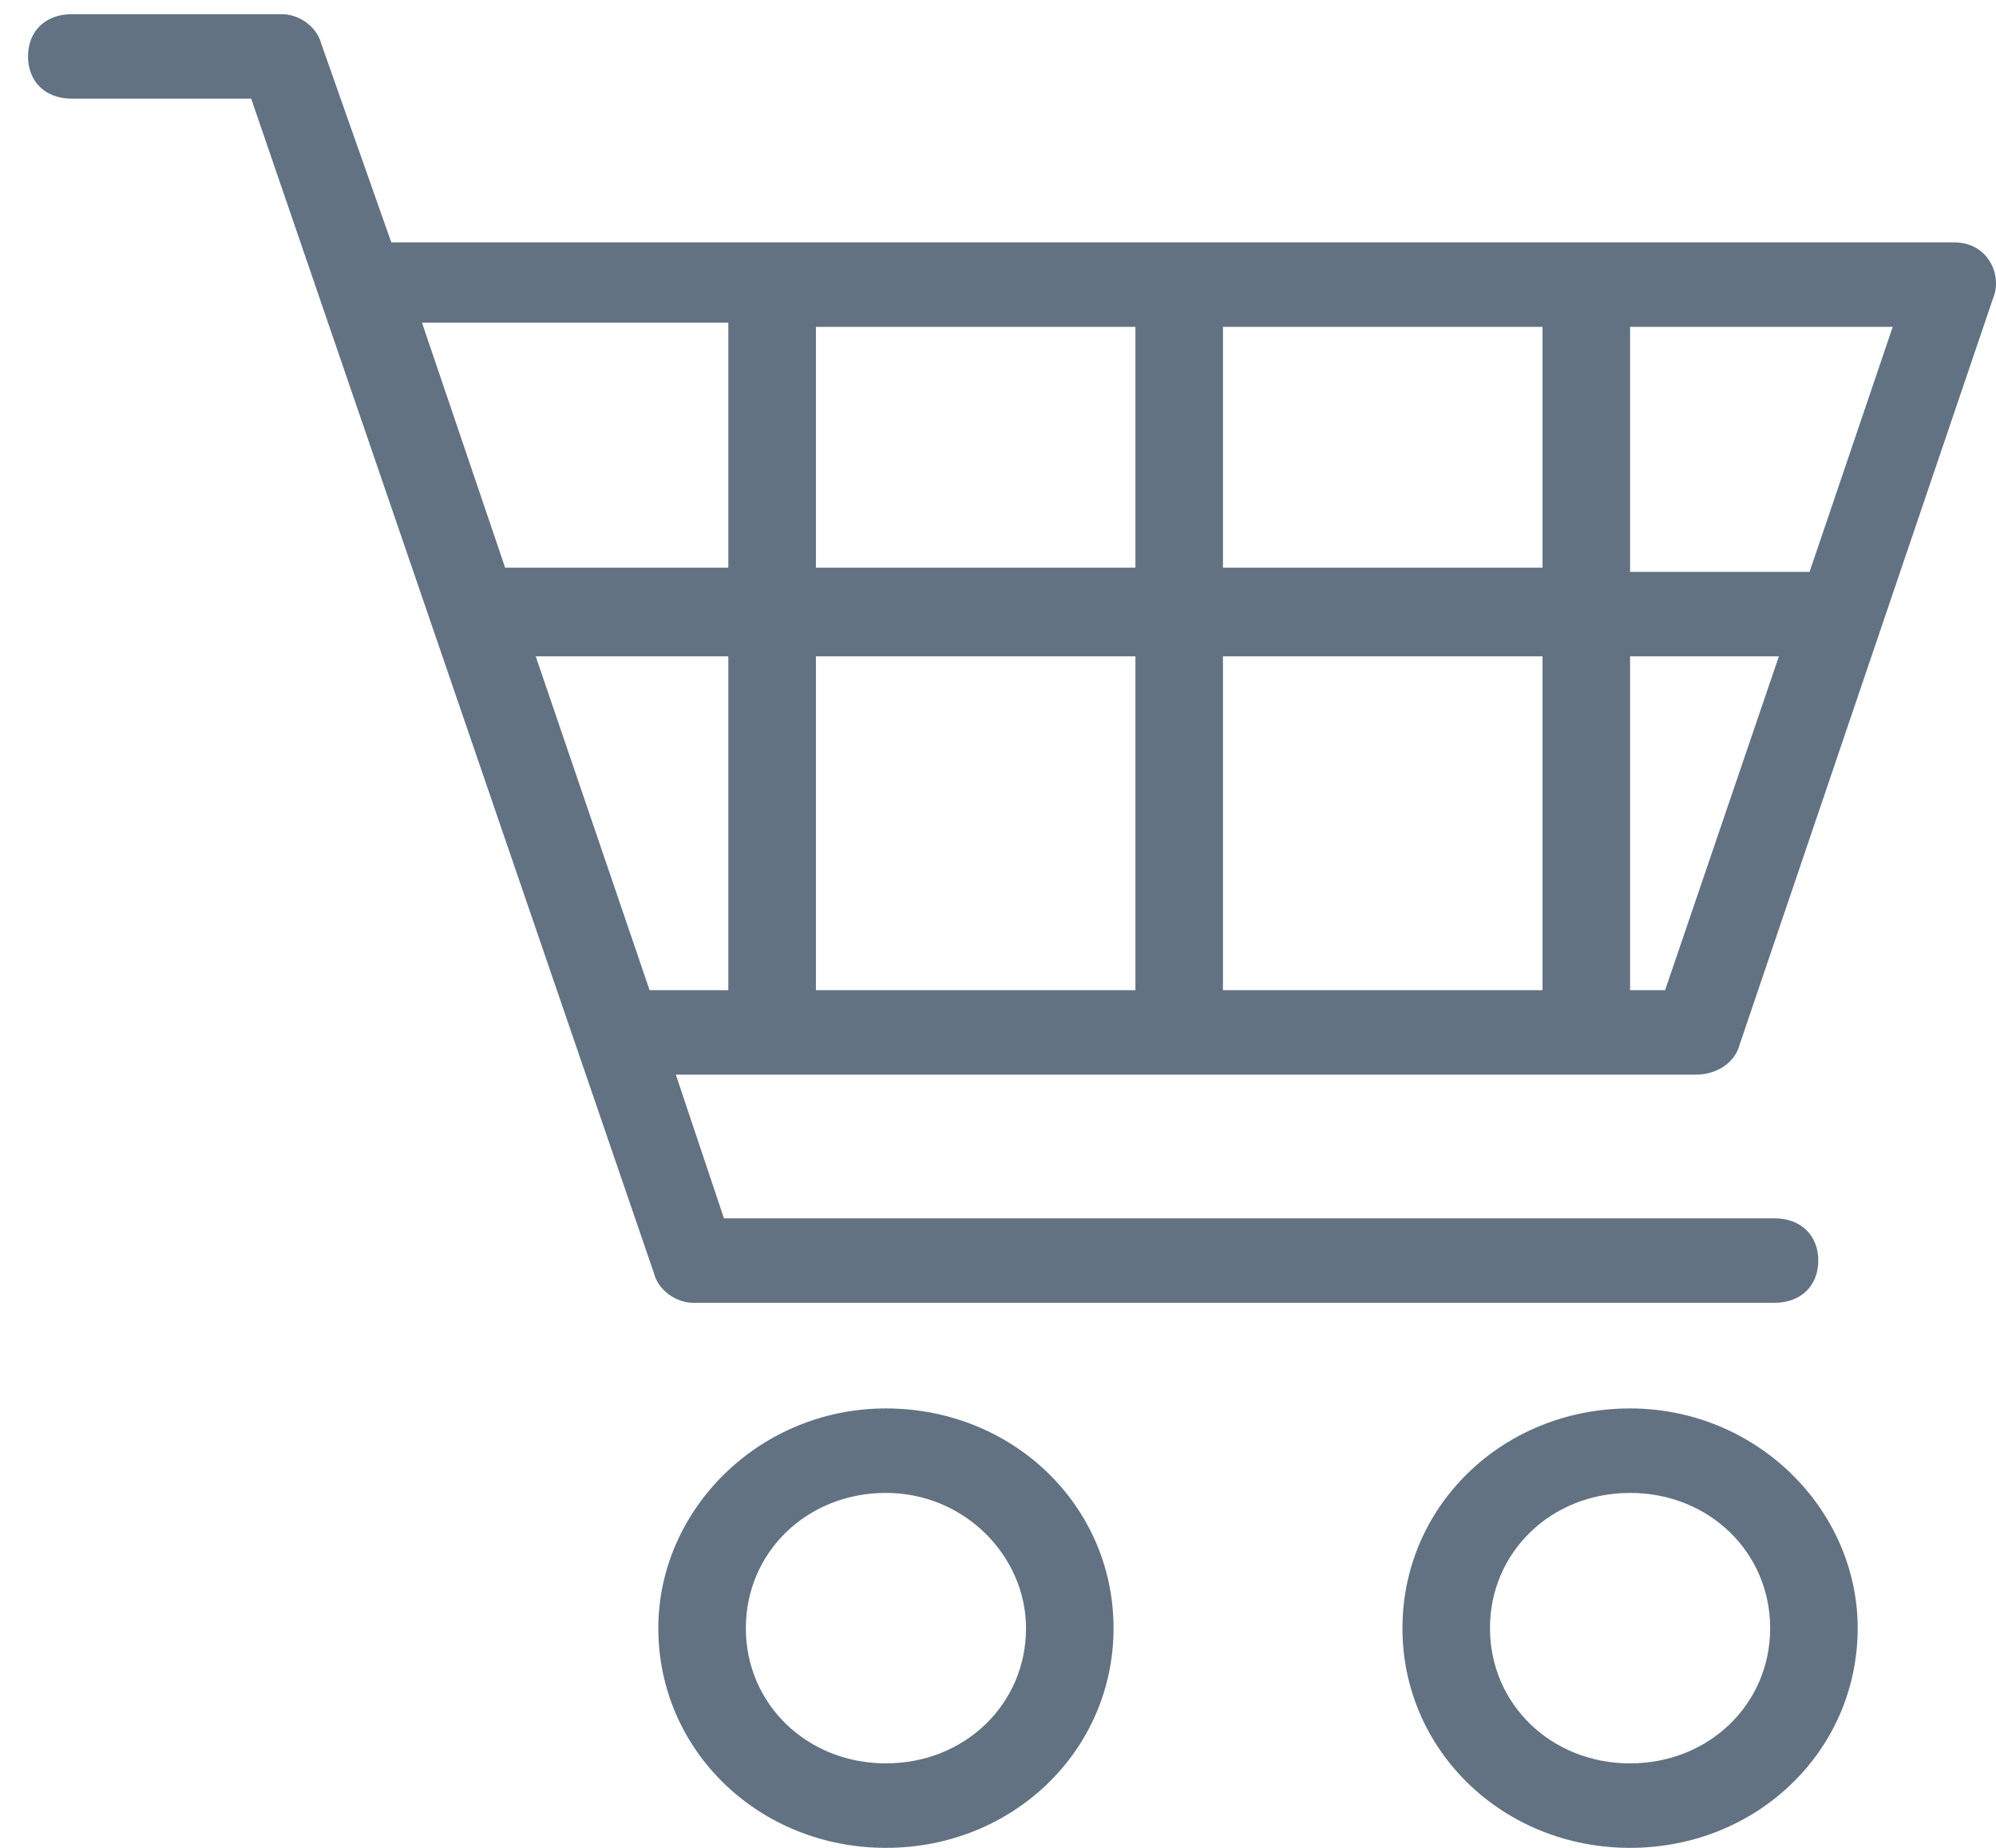 <svg width="27" height="25" viewBox="0 0 27 25" fill="none" xmlns="http://www.w3.org/2000/svg">
<path d="M23.53 14.139L26.965 4.022C27.083 3.736 26.905 3.279 26.432 3.279H5.293L4.346 0.592C4.287 0.363 4.05 0.192 3.813 0.192H0.971C0.615 0.192 0.379 0.42 0.379 0.763C0.379 1.106 0.615 1.335 0.971 1.335H3.398L8.846 17.226C8.905 17.455 9.142 17.626 9.379 17.626H24.004C24.359 17.626 24.596 17.397 24.596 17.055C24.596 16.712 24.359 16.483 24.004 16.483H9.793L9.142 14.539H22.938C23.234 14.539 23.471 14.368 23.53 14.139ZM22.05 4.422H25.603L24.478 7.737H22.05V4.422ZM9.852 13.396H8.787L7.247 8.88H9.852V13.396ZM9.852 7.68H6.833L5.708 4.365H9.852V7.68ZM15.359 13.396H11.037V8.88H15.359V13.396ZM15.359 7.68H11.037V4.422H15.359V7.68ZM20.866 13.396H16.543V8.88H20.866V13.396ZM20.866 7.68H16.543V4.422H20.866V7.68ZM22.05 13.396V8.88H24.063L22.524 13.396H22.05Z" fill="#637282"/>
<path d="M8.905 22.028C8.905 23.685 10.267 25 11.984 25C13.701 25 15.063 23.685 15.063 22.028C15.063 20.37 13.701 19.055 11.984 19.055C10.267 19.055 8.905 20.427 8.905 22.028ZM13.879 22.028C13.879 23.056 13.05 23.857 11.984 23.857C10.918 23.857 10.089 23.056 10.089 22.028C10.089 20.999 10.918 20.198 11.984 20.198C13.05 20.198 13.879 21.056 13.879 22.028Z" fill="#637282"/>
<path d="M22.05 19.055C20.333 19.055 18.971 20.37 18.971 22.028C18.971 23.685 20.333 25 22.05 25C23.767 25 25.129 23.685 25.129 22.028C25.129 20.427 23.767 19.055 22.05 19.055ZM22.05 23.857C20.984 23.857 20.155 23.056 20.155 22.028C20.155 20.999 20.984 20.198 22.05 20.198C23.116 20.198 23.945 20.999 23.945 22.028C23.945 23.056 23.116 23.857 22.05 23.857Z" fill="#637282"/>
</svg>
